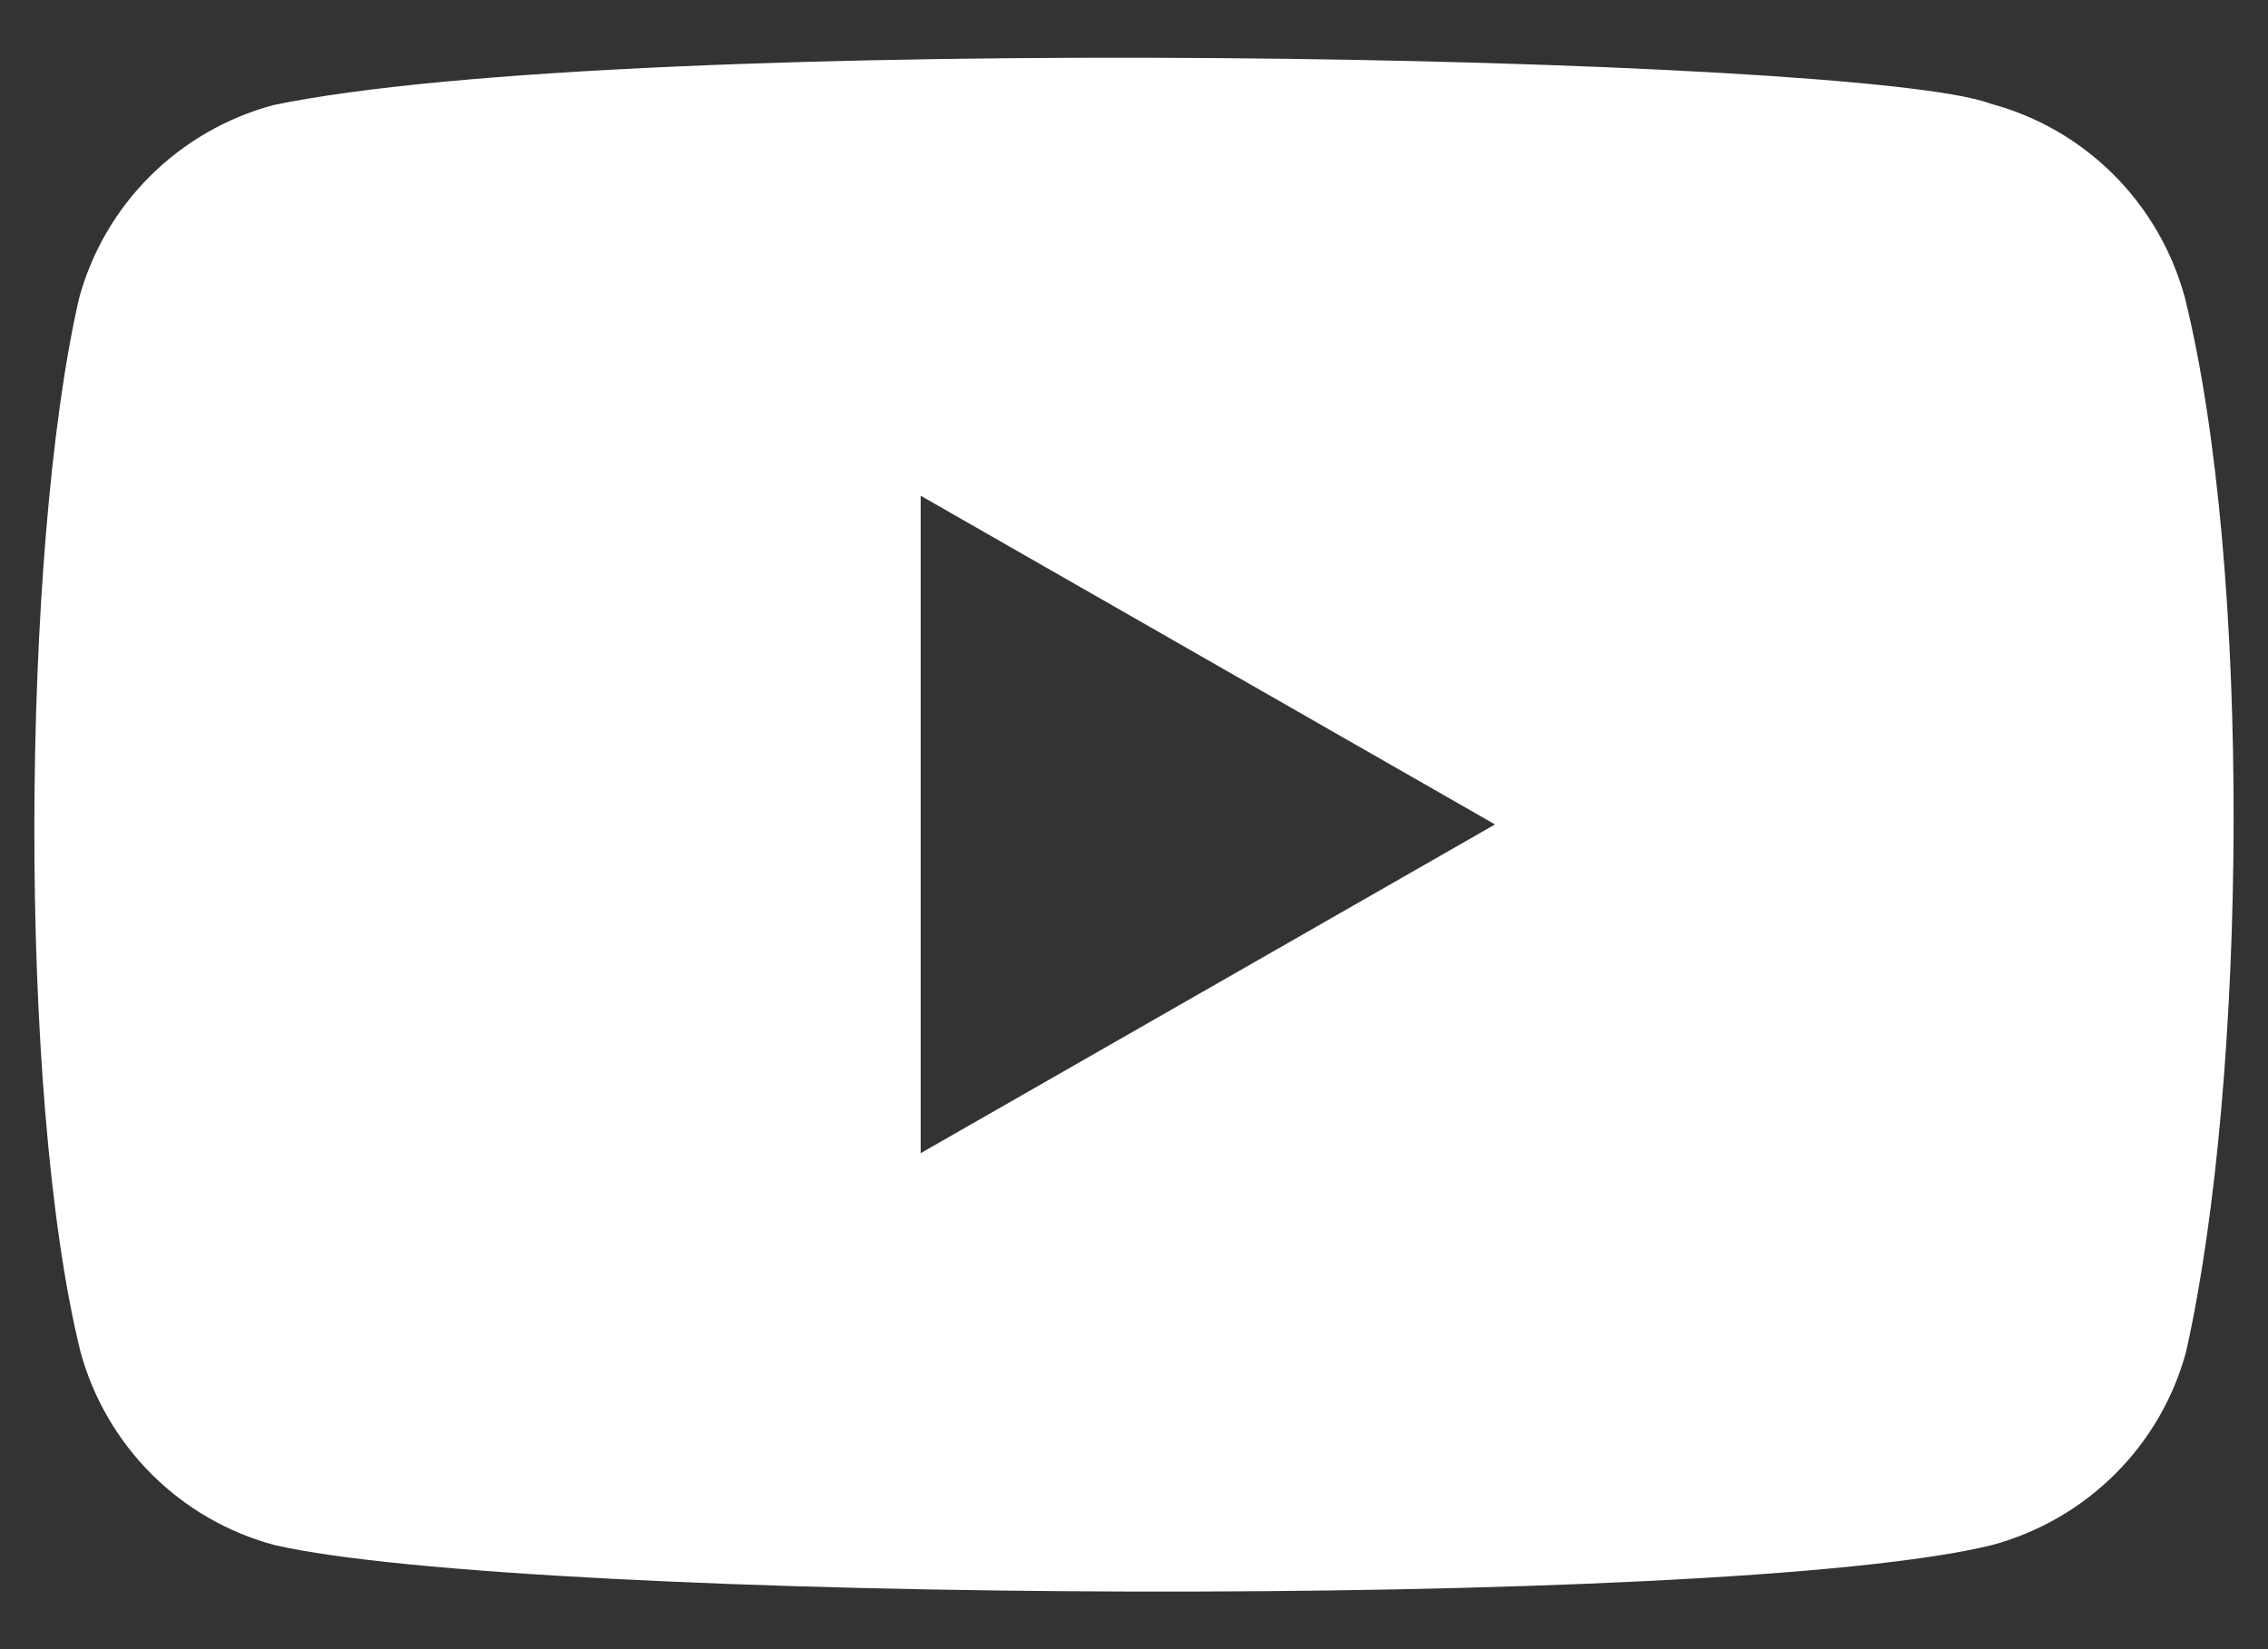 <svg width="33" height="24" viewBox="0 0 33 24" fill="none" xmlns="http://www.w3.org/2000/svg">
<rect x="0" y="0" width="33" height="24" fill="#333333" stroke="none"/>
<path fill-rule="evenodd" clip-rule="evenodd" d="M28.963 1.509C30.342 1.877 31.417 2.955 31.79 4.33C32.765 8.256 32.701 15.677 31.81 19.664C31.442 21.04 30.362 22.113 28.984 22.485C25.092 23.446 7.662 23.328 3.995 22.485C2.617 22.117 1.541 21.04 1.169 19.664C0.249 15.922 0.312 8.01 1.148 4.351C1.517 2.975 2.596 1.902 3.975 1.53C9.177 0.446 27.112 0.796 28.963 1.509ZM13.396 7.214L21.753 11.998L13.396 16.782V7.214Z" fill="white"/>
</svg>
